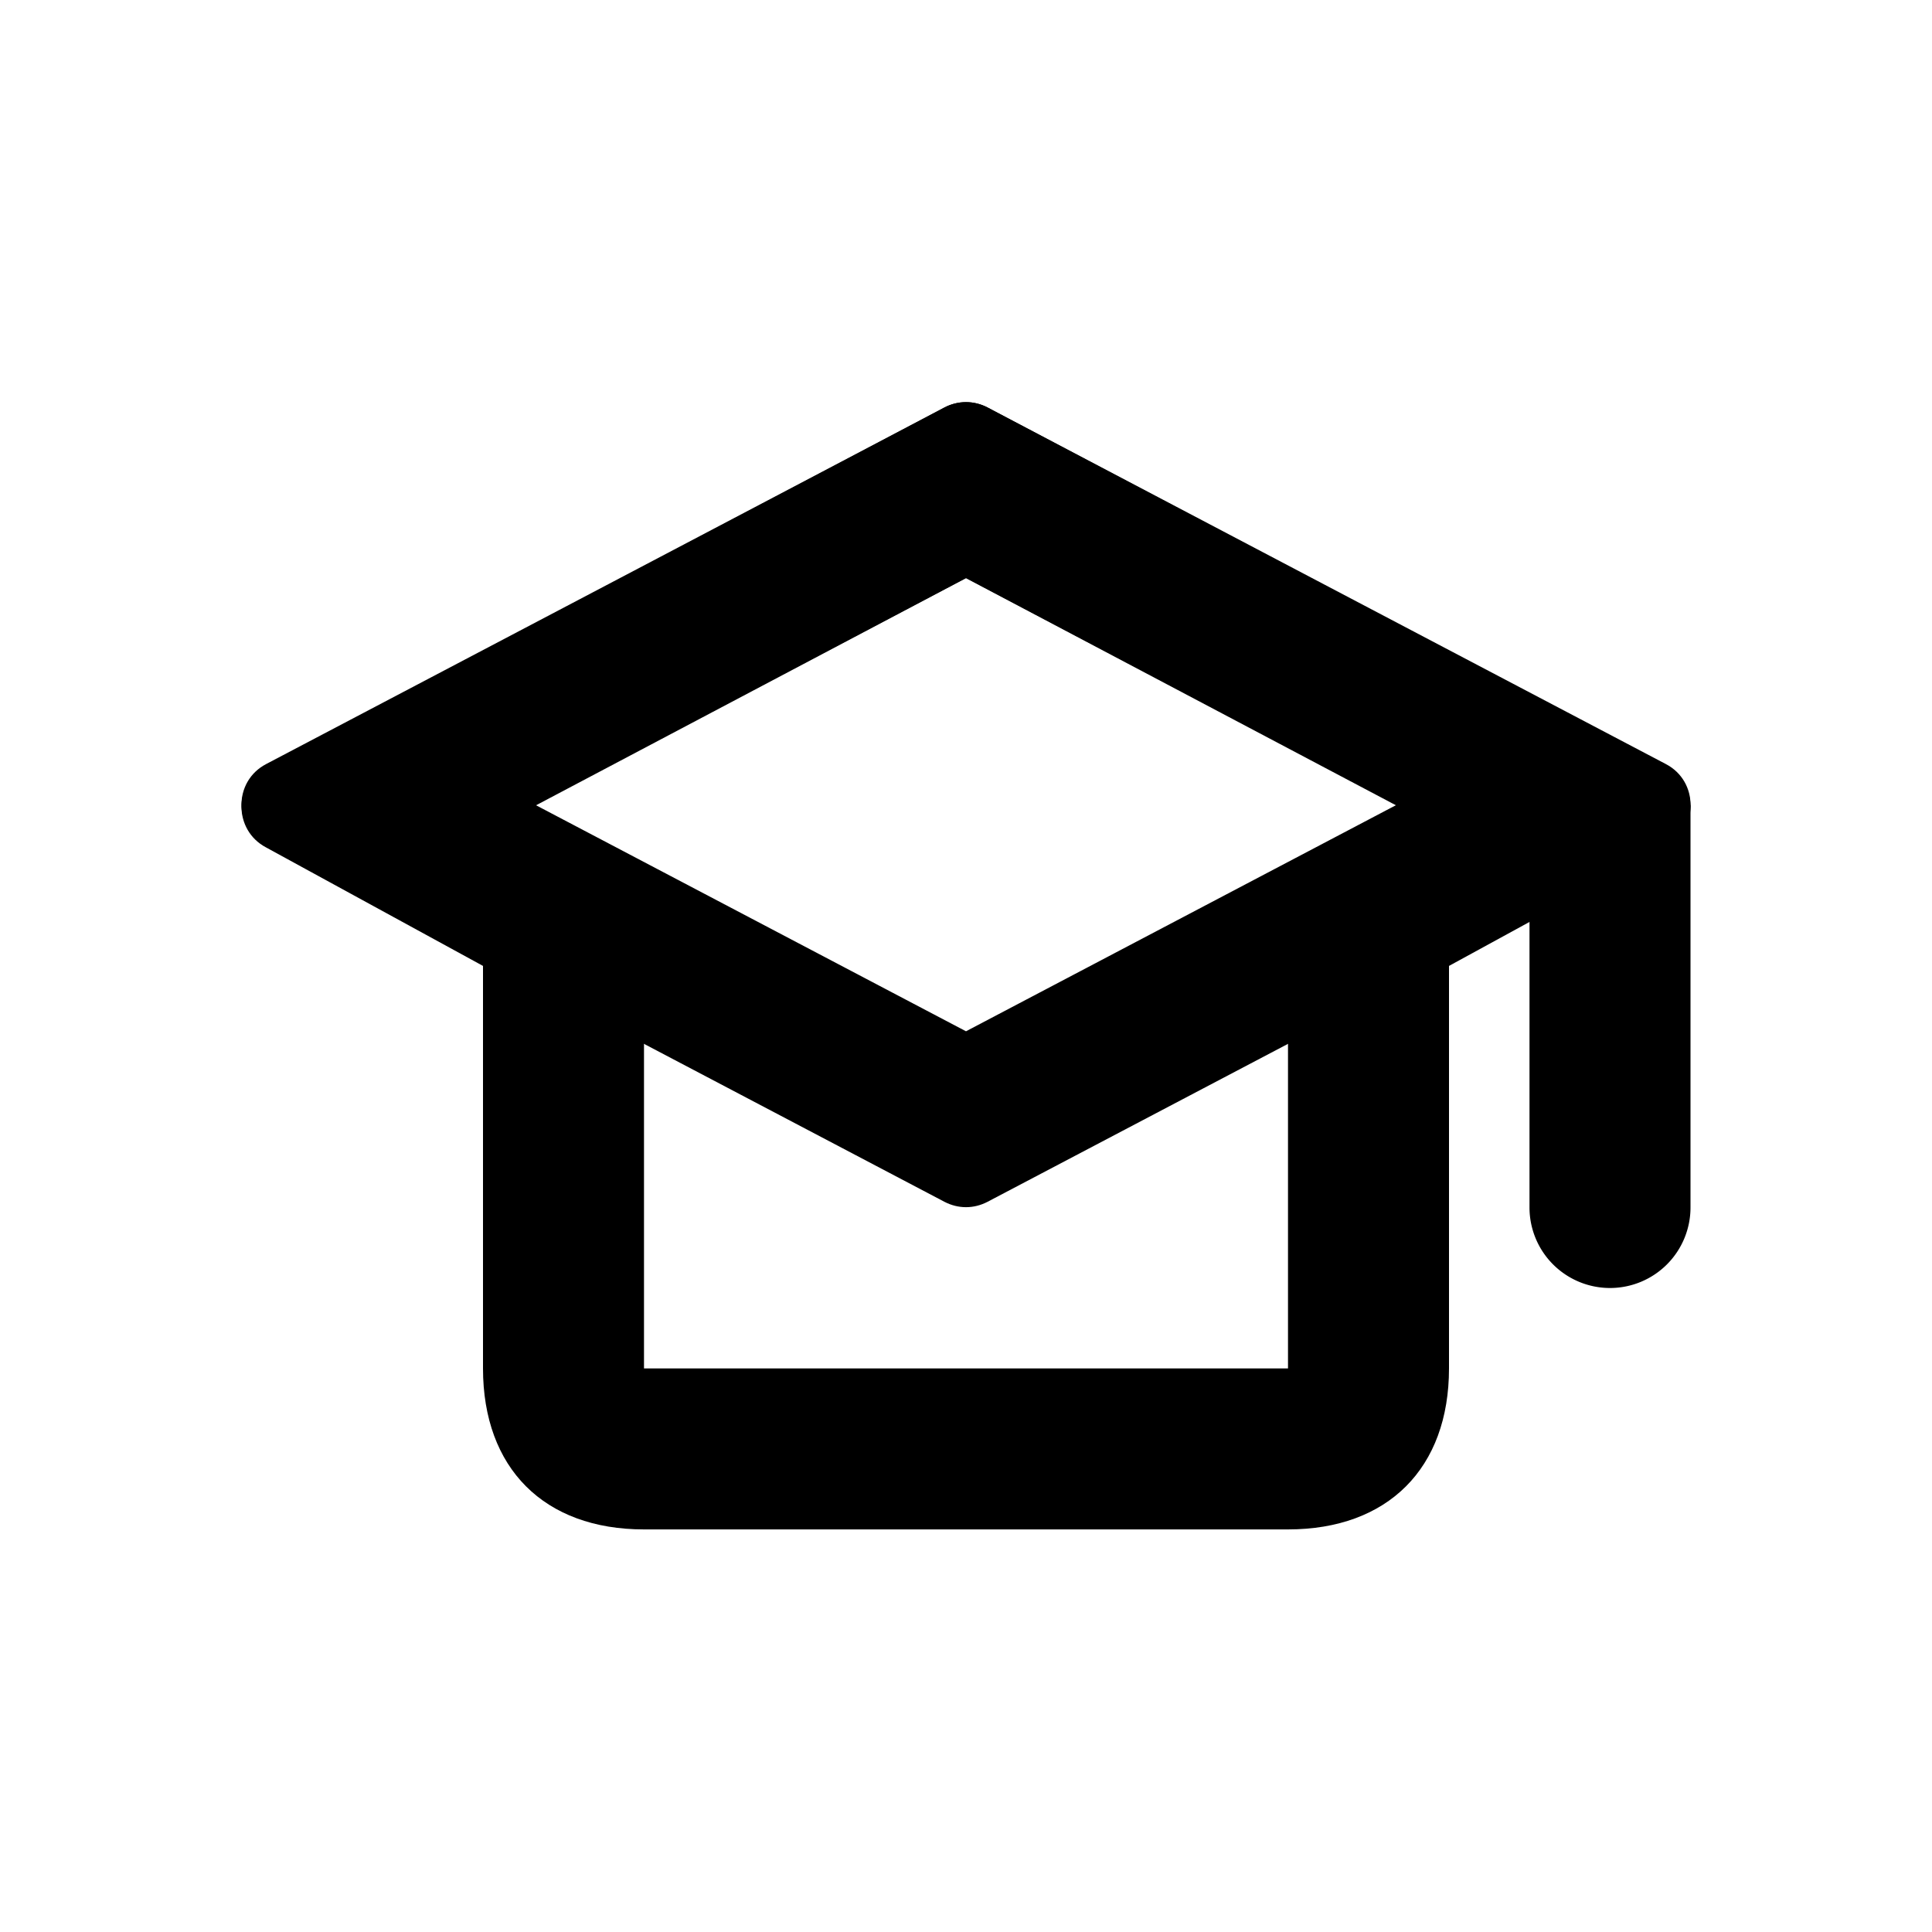 <svg xmlns="http://www.w3.org/2000/svg" viewBox="0 0 24 24">
    <g transform="translate(3 4.996)">
        <g transform="translate(53 -7.663)" fill="none" stroke-miterlimit="10">
            <path
                d="M-35.305,12.181l-8.427-4.452a.573.573,0,0,0-.535,0l-8.427,4.452a.572.572,0,0,0,0,1.013L-50,14.666v5a1.849,1.849,0,0,0,2,2h8a1.849,1.849,0,0,0,2-2v-5l2.695-1.472A.572.572,0,0,0-35.305,12.181Z"
                stroke="none" />
            <path
                d="M -44 9.849 L -49.412 12.708 L -48 13.48 L -48 19.666 L -40 19.666 L -40 13.48 L -38.588 12.708 L -44 9.849 M -44 7.662 C -43.908 7.662 -43.816 7.685 -43.732 7.729 L -35.305 12.181 C -34.898 12.396 -34.898 12.979 -35.305 13.194 L -38 14.666 L -38 19.666 C -38 20.906 -38.759 21.666 -40 21.666 L -48 21.666 C -49.241 21.666 -50 20.906 -50 19.666 L -50 14.666 L -52.695 13.194 C -53.102 12.979 -53.102 12.396 -52.695 12.181 L -44.268 7.729 C -44.184 7.685 -44.092 7.662 -44 7.662 Z"
                stroke="none" fill="#000" />
        </g>
        <g transform="translate(53 -7.663)" fill="none" stroke-miterlimit="10">
            <path
                d="M-44.268,17.6l-8.427-4.43a.568.568,0,0,1,0-1.008l8.427-4.43a.576.576,0,0,1,.535,0l8.427,4.43a.568.568,0,0,1,0,1.008l-8.427,4.43A.576.576,0,0,1-44.268,17.6Z"
                stroke="none" />
            <path
                d="M -44 15.478 L -38.645 12.662 L -44 9.847 L -49.355 12.663 L -44 15.478 M -44 17.663 C -44.092 17.663 -44.184 17.64 -44.268 17.596 L -52.695 13.166 C -53.102 12.952 -53.102 12.373 -52.695 12.159 L -44.268 7.729 C -44.101 7.641 -43.9 7.641 -43.732 7.729 L -35.305 12.159 C -34.898 12.373 -34.898 12.952 -35.305 13.166 L -43.732 17.596 C -43.816 17.64 -43.908 17.663 -44 17.663 Z"
                stroke="none" fill="#000" />
        </g>
        <path d="M0,0H2A0,0,0,0,1,2,0V5A1,1,0,0,1,1,6H1A1,1,0,0,1,0,5V0A0,0,0,0,1,0,0Z"
            transform="translate(16 5.004)" />
    </g>
</svg>